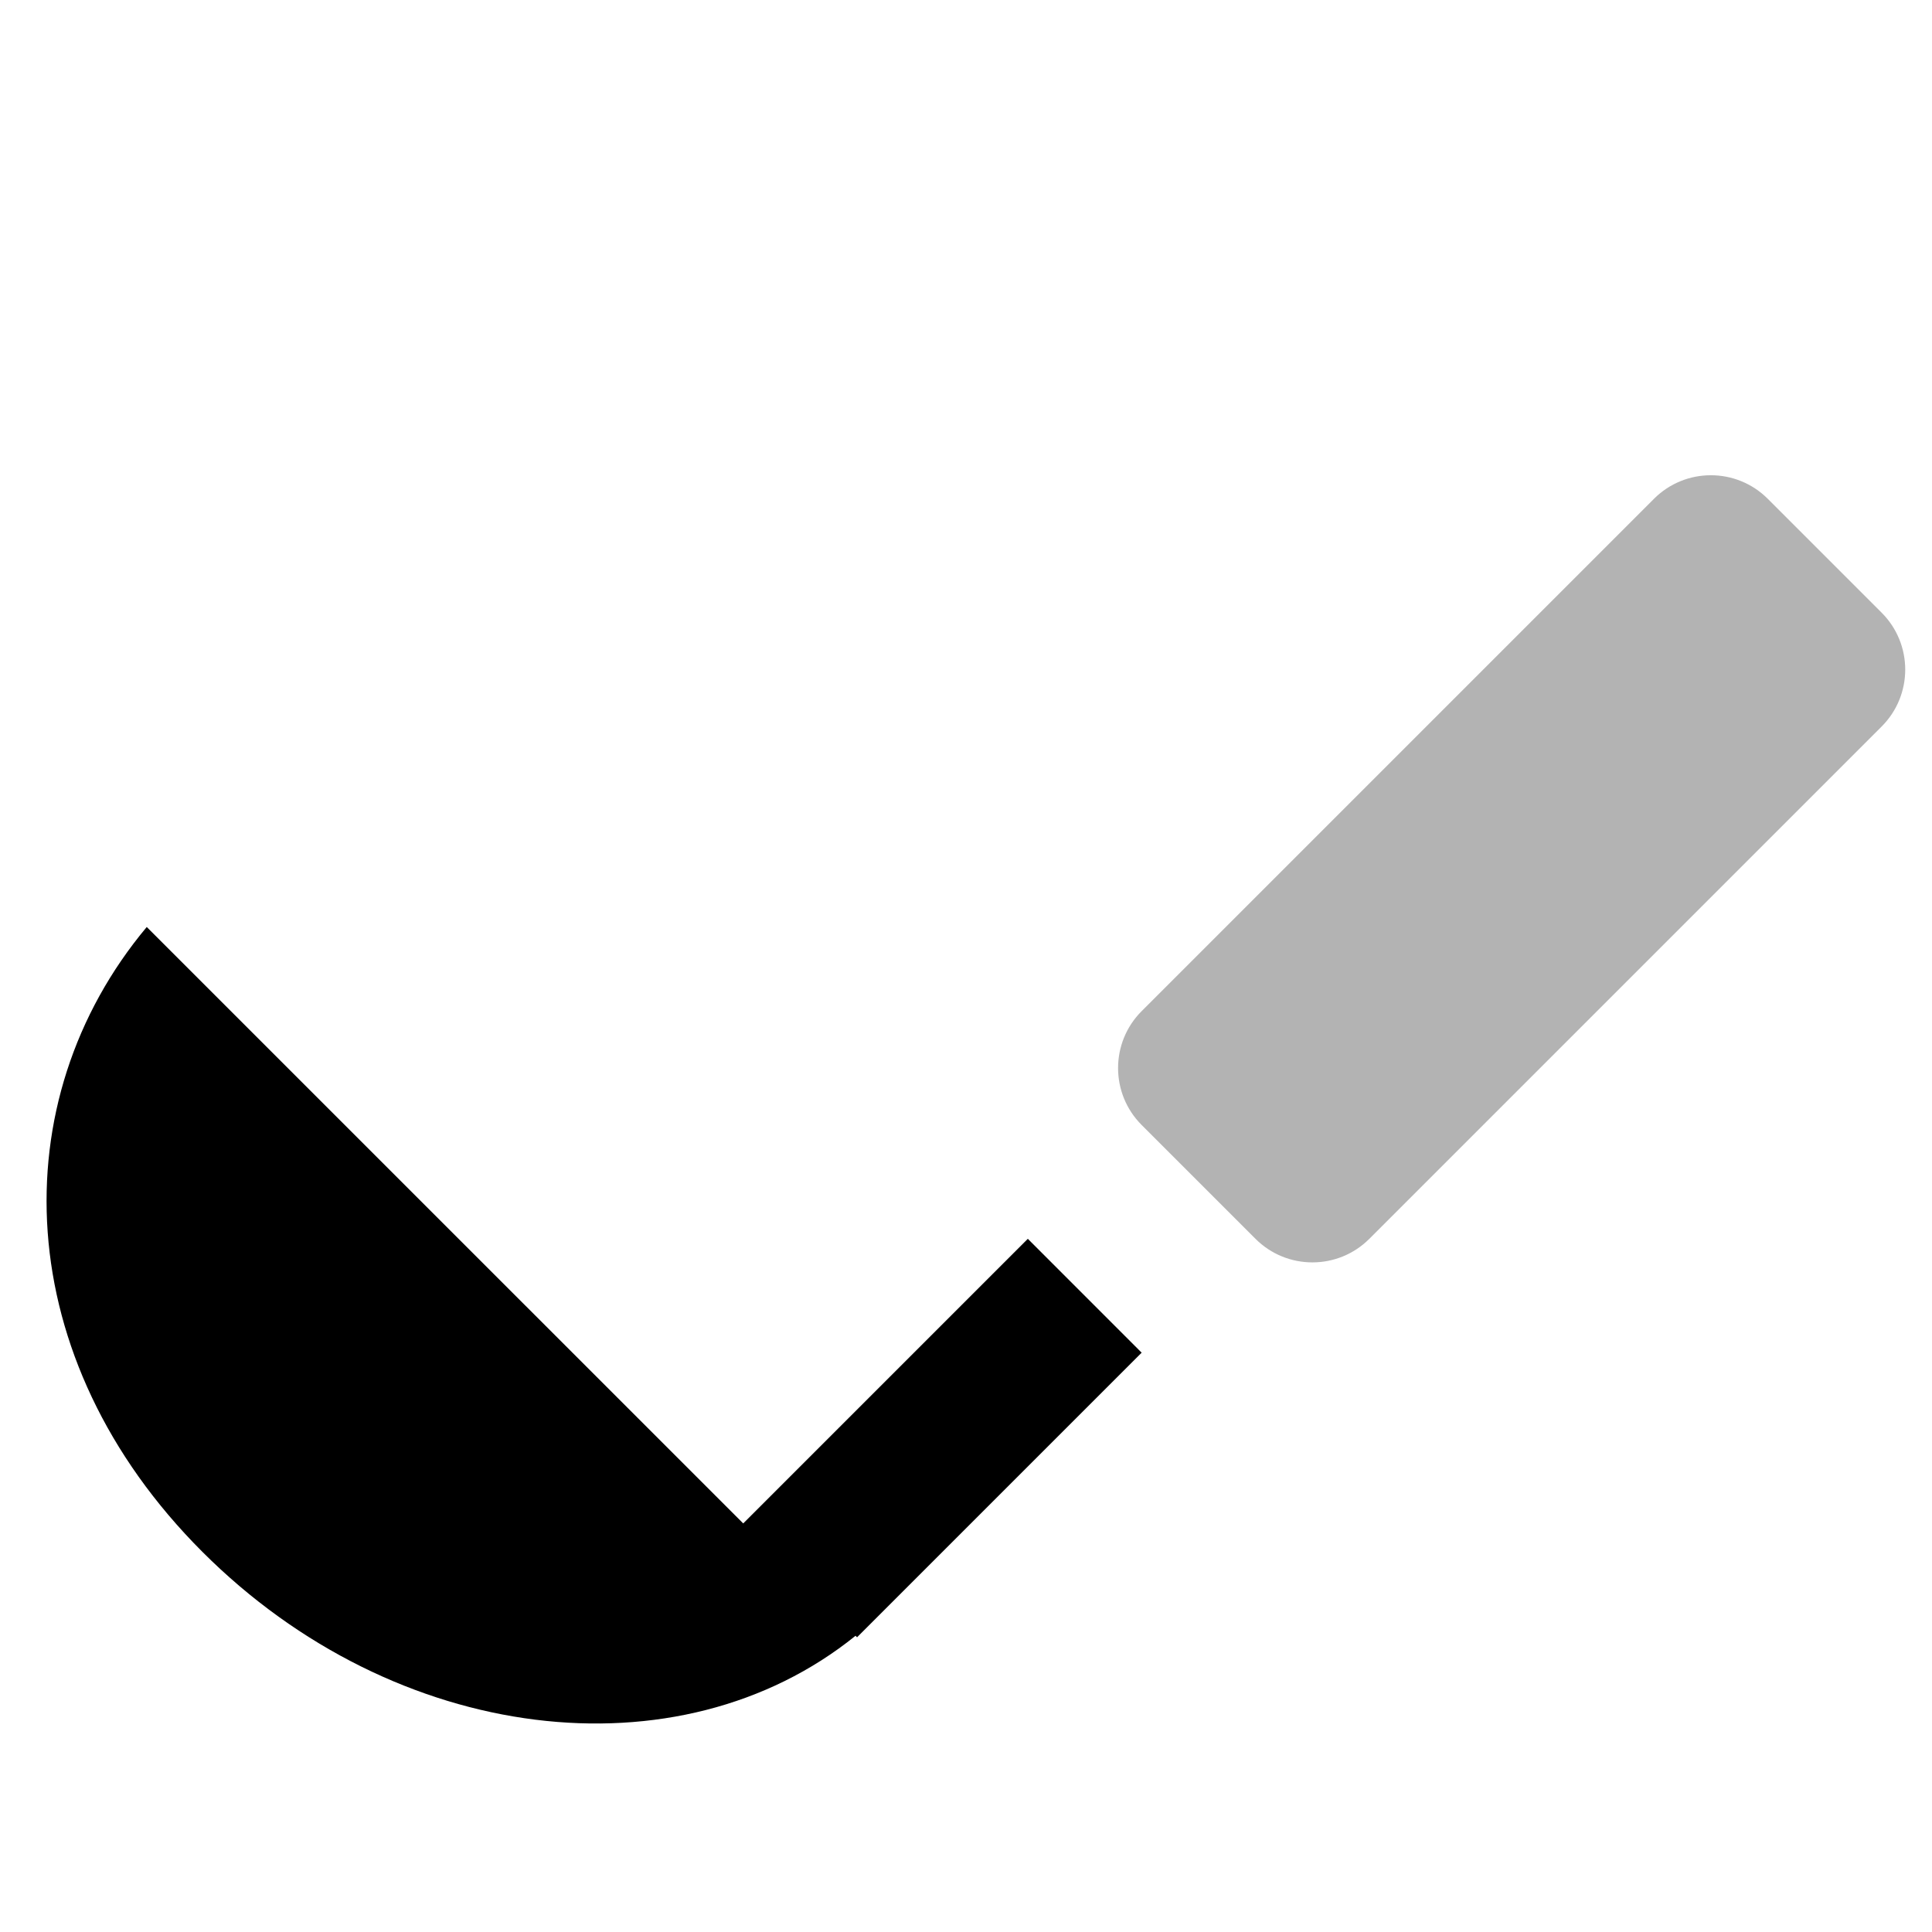 <svg width="48" height="48" viewBox="0 0 48 48" fill="none" xmlns="http://www.w3.org/2000/svg">
<path opacity="0.3" fill-rule="evenodd" clip-rule="evenodd" d="M46.749 15.222C47.53 16.003 47.53 17.269 46.749 18.05L34.021 30.778C33.24 31.559 31.973 31.559 31.192 30.778L28.364 27.95C27.583 27.169 27.583 25.902 28.364 25.121L41.092 12.393C41.873 11.612 43.139 11.612 43.92 12.393L46.749 15.222Z" fill="black"/>
<path fill-rule="evenodd" clip-rule="evenodd" d="M18.465 37.849L25.536 30.778L28.364 33.607L21.293 40.678L21.256 40.64C16.869 44.182 9.825 43.352 5.029 38.556C0.234 33.761 0.034 27.348 3.646 23.031L18.465 37.849Z" fill="black"/>
</svg>
